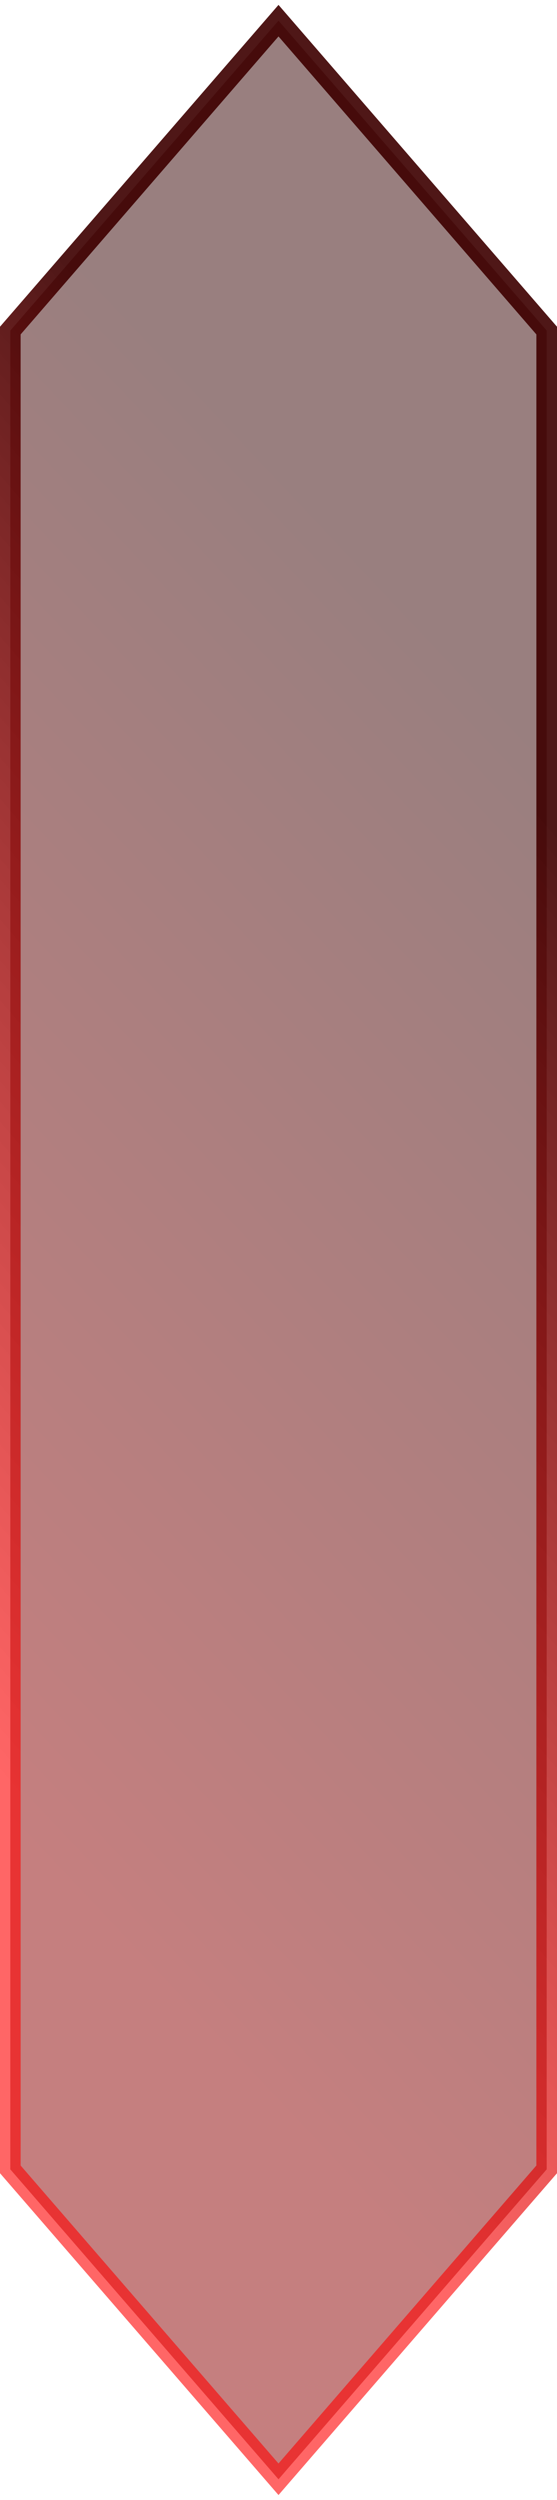 <svg width="54" height="242" viewBox="0 0 54 242" fill="none" xmlns="http://www.w3.org/2000/svg">
<path d="M1 32L27 2L53 32V210L27 240L1 210V32Z" fill="url(#paint0_linear_1111_338)" fill-opacity="0.5" stroke="url(#paint1_linear_1111_338)" stroke-width="2" stroke-linecap="square"/>
<defs>
<linearGradient id="paint0_linear_1111_338" x1="64" y1="84" x2="-16" y2="159.5" gradientUnits="userSpaceOnUse">
<stop stop-color="#340000"/>
<stop offset="1" stop-color="#8C0000"/>
</linearGradient>
<linearGradient id="paint1_linear_1111_338" x1="-10.5" y1="160" x2="66" y2="94" gradientUnits="userSpaceOnUse">
<stop stop-color="#FF0000" stop-opacity="0.6"/>
<stop offset="1" stop-color="#3D0000" stop-opacity="0.91"/>
</linearGradient>
</defs>
</svg>
